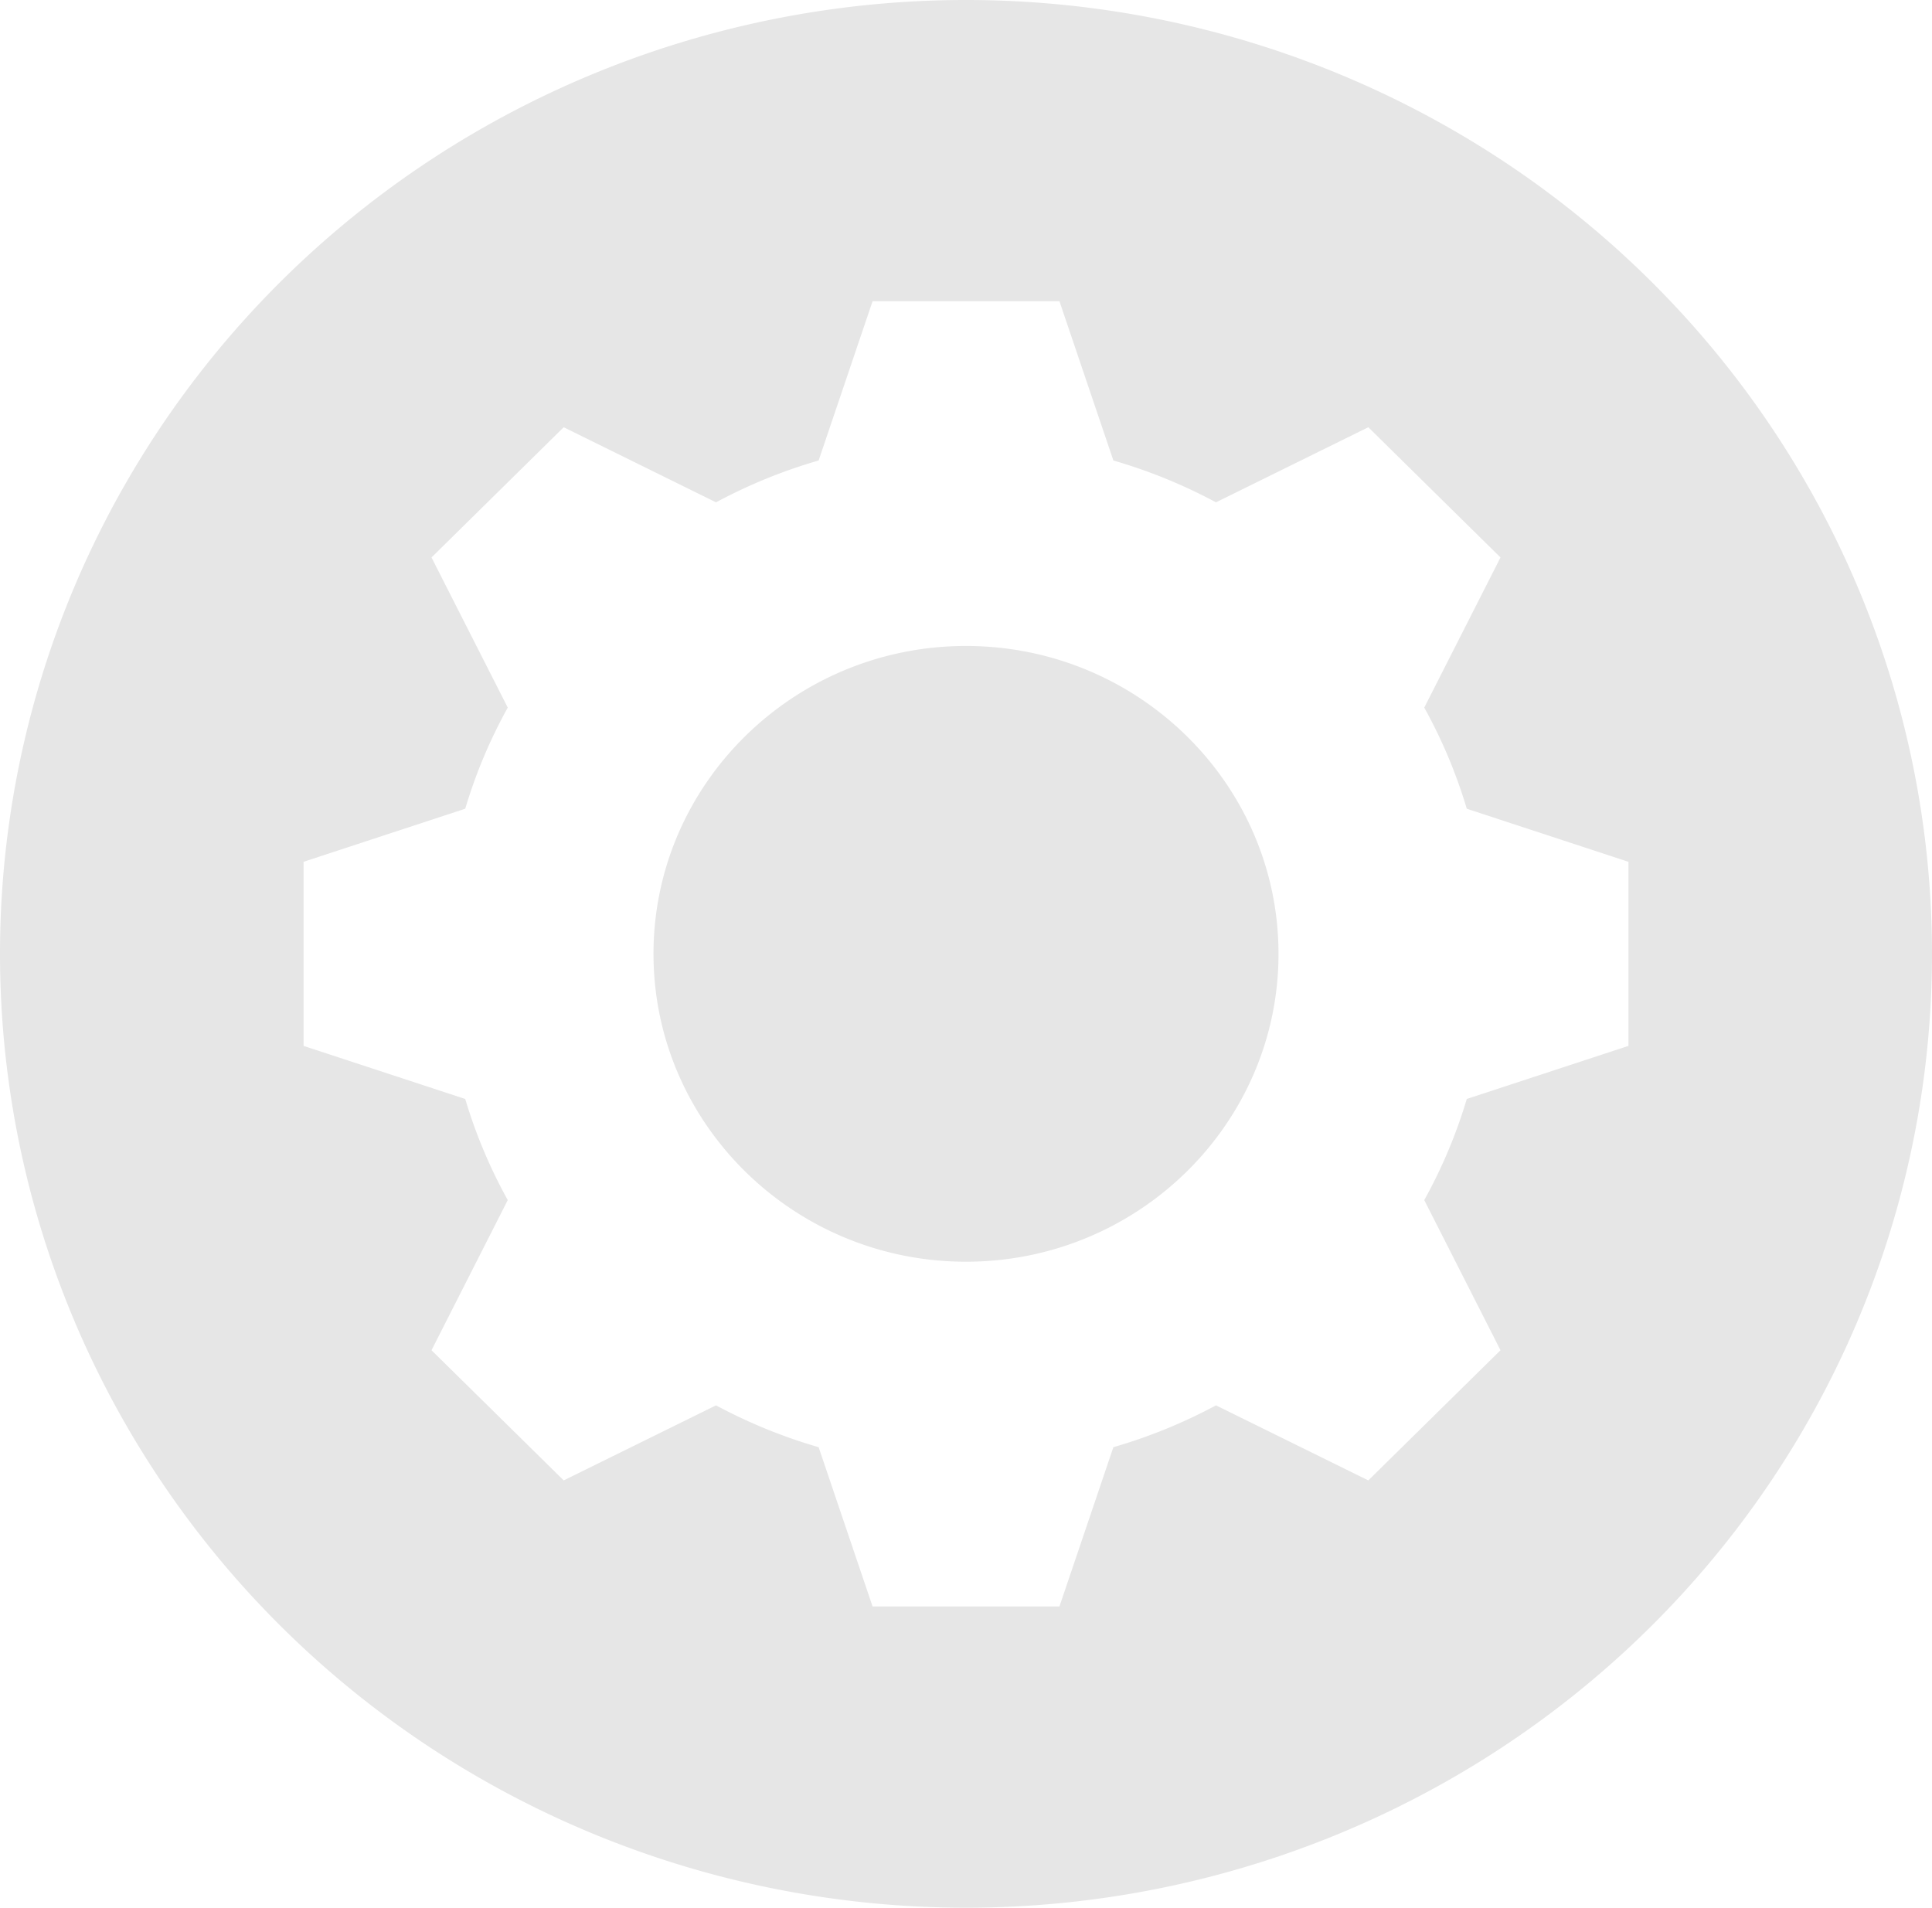 <?xml version="1.0" encoding="UTF-8" standalone="no"?>
<svg
   width="180.764"
   height="178.494"
   viewBox="0 0 180.764 178.494"
   version="1.1"
   id="svg16"
   sodipodi:docname="settings-circle-filled.svg"
   inkscape:version="1.1.2 (0a00cf5339, 2022-02-04)"
   xmlns:inkscape="http://www.inkscape.org/namespaces/inkscape"
   xmlns:sodipodi="http://sodipodi.sourceforge.net/DTD/sodipodi-0.dtd"
   xmlns="http://www.w3.org/2000/svg"
   xmlns:svg="http://www.w3.org/2000/svg"
   xmlns:rdf="http://www.w3.org/1999/02/22-rdf-syntax-ns#"
   xmlns:cc="http://creativecommons.org/ns#"
   xmlns:dc="http://purl.org/dc/elements/1.1/">
  <sodipodi:namedview
     pagecolor="#ffffff"
     bordercolor="#666666"
     borderopacity="1"
     objecttolerance="10"
     gridtolerance="10"
     guidetolerance="10"
     inkscape:pageopacity="0"
     inkscape:pageshadow="2"
     inkscape:window-width="1280"
     inkscape:window-height="987"
     id="namedview18"
     showgrid="false"
     inkscape:zoom="3.2777778"
     inkscape:cx="191.8983"
     inkscape:cy="-17.694915"
     inkscape:window-x="343"
     inkscape:window-y="0"
     inkscape:window-maximized="1"
     inkscape:current-layer="svg16"
     inkscape:pagecheckerboard="0"
     fit-margin-top="0"
     fit-margin-left="0"
     fit-margin-right="0"
     fit-margin-bottom="0" />
  <!-- Generator: Sketch 50.2 (55047) - http://www.bohemiancoding.com/sketch -->
  <title
     id="title2">Group 4</title>
  <desc
     id="desc4">Created with Sketch.</desc>
  <defs
     id="defs6" />
  <path
     style="fill:#000000;fill-opacity:0.1;fill-rule:evenodd;stroke:#ffffff;stroke-width:0;stroke-miterlimit:4;stroke-dasharray:none;stroke-opacity:1"
     d="M 90.382,5.1015894e-7 A 90.381,89.247 0 0 0 5.0000028e-7,89.247 90.381,89.247 0 0 0 90.382,178.494 90.381,89.247 0 0 0 180.764,89.247 90.381,89.247 0 0 0 90.382,5.1015894e-7 Z M 81.64,28.185 h 17.485 l 5.046,14.901 c 3.333,0.965 6.552,2.277 9.6,3.915 l 14.253,-7.026 12.367,12.184 -7.133,14.048 c 1.663,2.997 2.996,6.168 3.978,9.462 l 15.125,4.966 v 17.225 l -15.125,4.966 c -0.982,3.294 -2.315,6.465 -3.978,9.462 l 7.133,14.048 -12.367,12.179 -14.253,-7.022 c -3.048,1.639 -6.267,2.951 -9.6,3.915 l -5.046,14.901 h -17.485 l -5.046,-14.901 c -3.336,-0.965 -6.552,-2.277 -9.6,-3.915 l -14.253,7.022 -12.367,-12.179 7.133,-14.048 c -1.663,-2.997 -2.996,-6.168 -3.978,-9.462 l -15.125,-4.966 v -17.225 l 15.125,-4.966 c 0.982,-3.294 2.315,-6.465 3.978,-9.462 l -7.133,-14.048 12.367,-12.184 14.253,7.026 c 3.048,-1.639 6.264,-2.951 9.6,-3.915 z m 8.742,32.256 c -16.122,0 -29.239,12.922 -29.239,28.806 0,15.884 13.118,28.806 29.239,28.806 16.122,0 29.239,-12.922 29.239,-28.806 0,-15.884 -13.118,-28.806 -29.239,-28.806 z"
     id="Oval-4-Copy" />
</svg>

